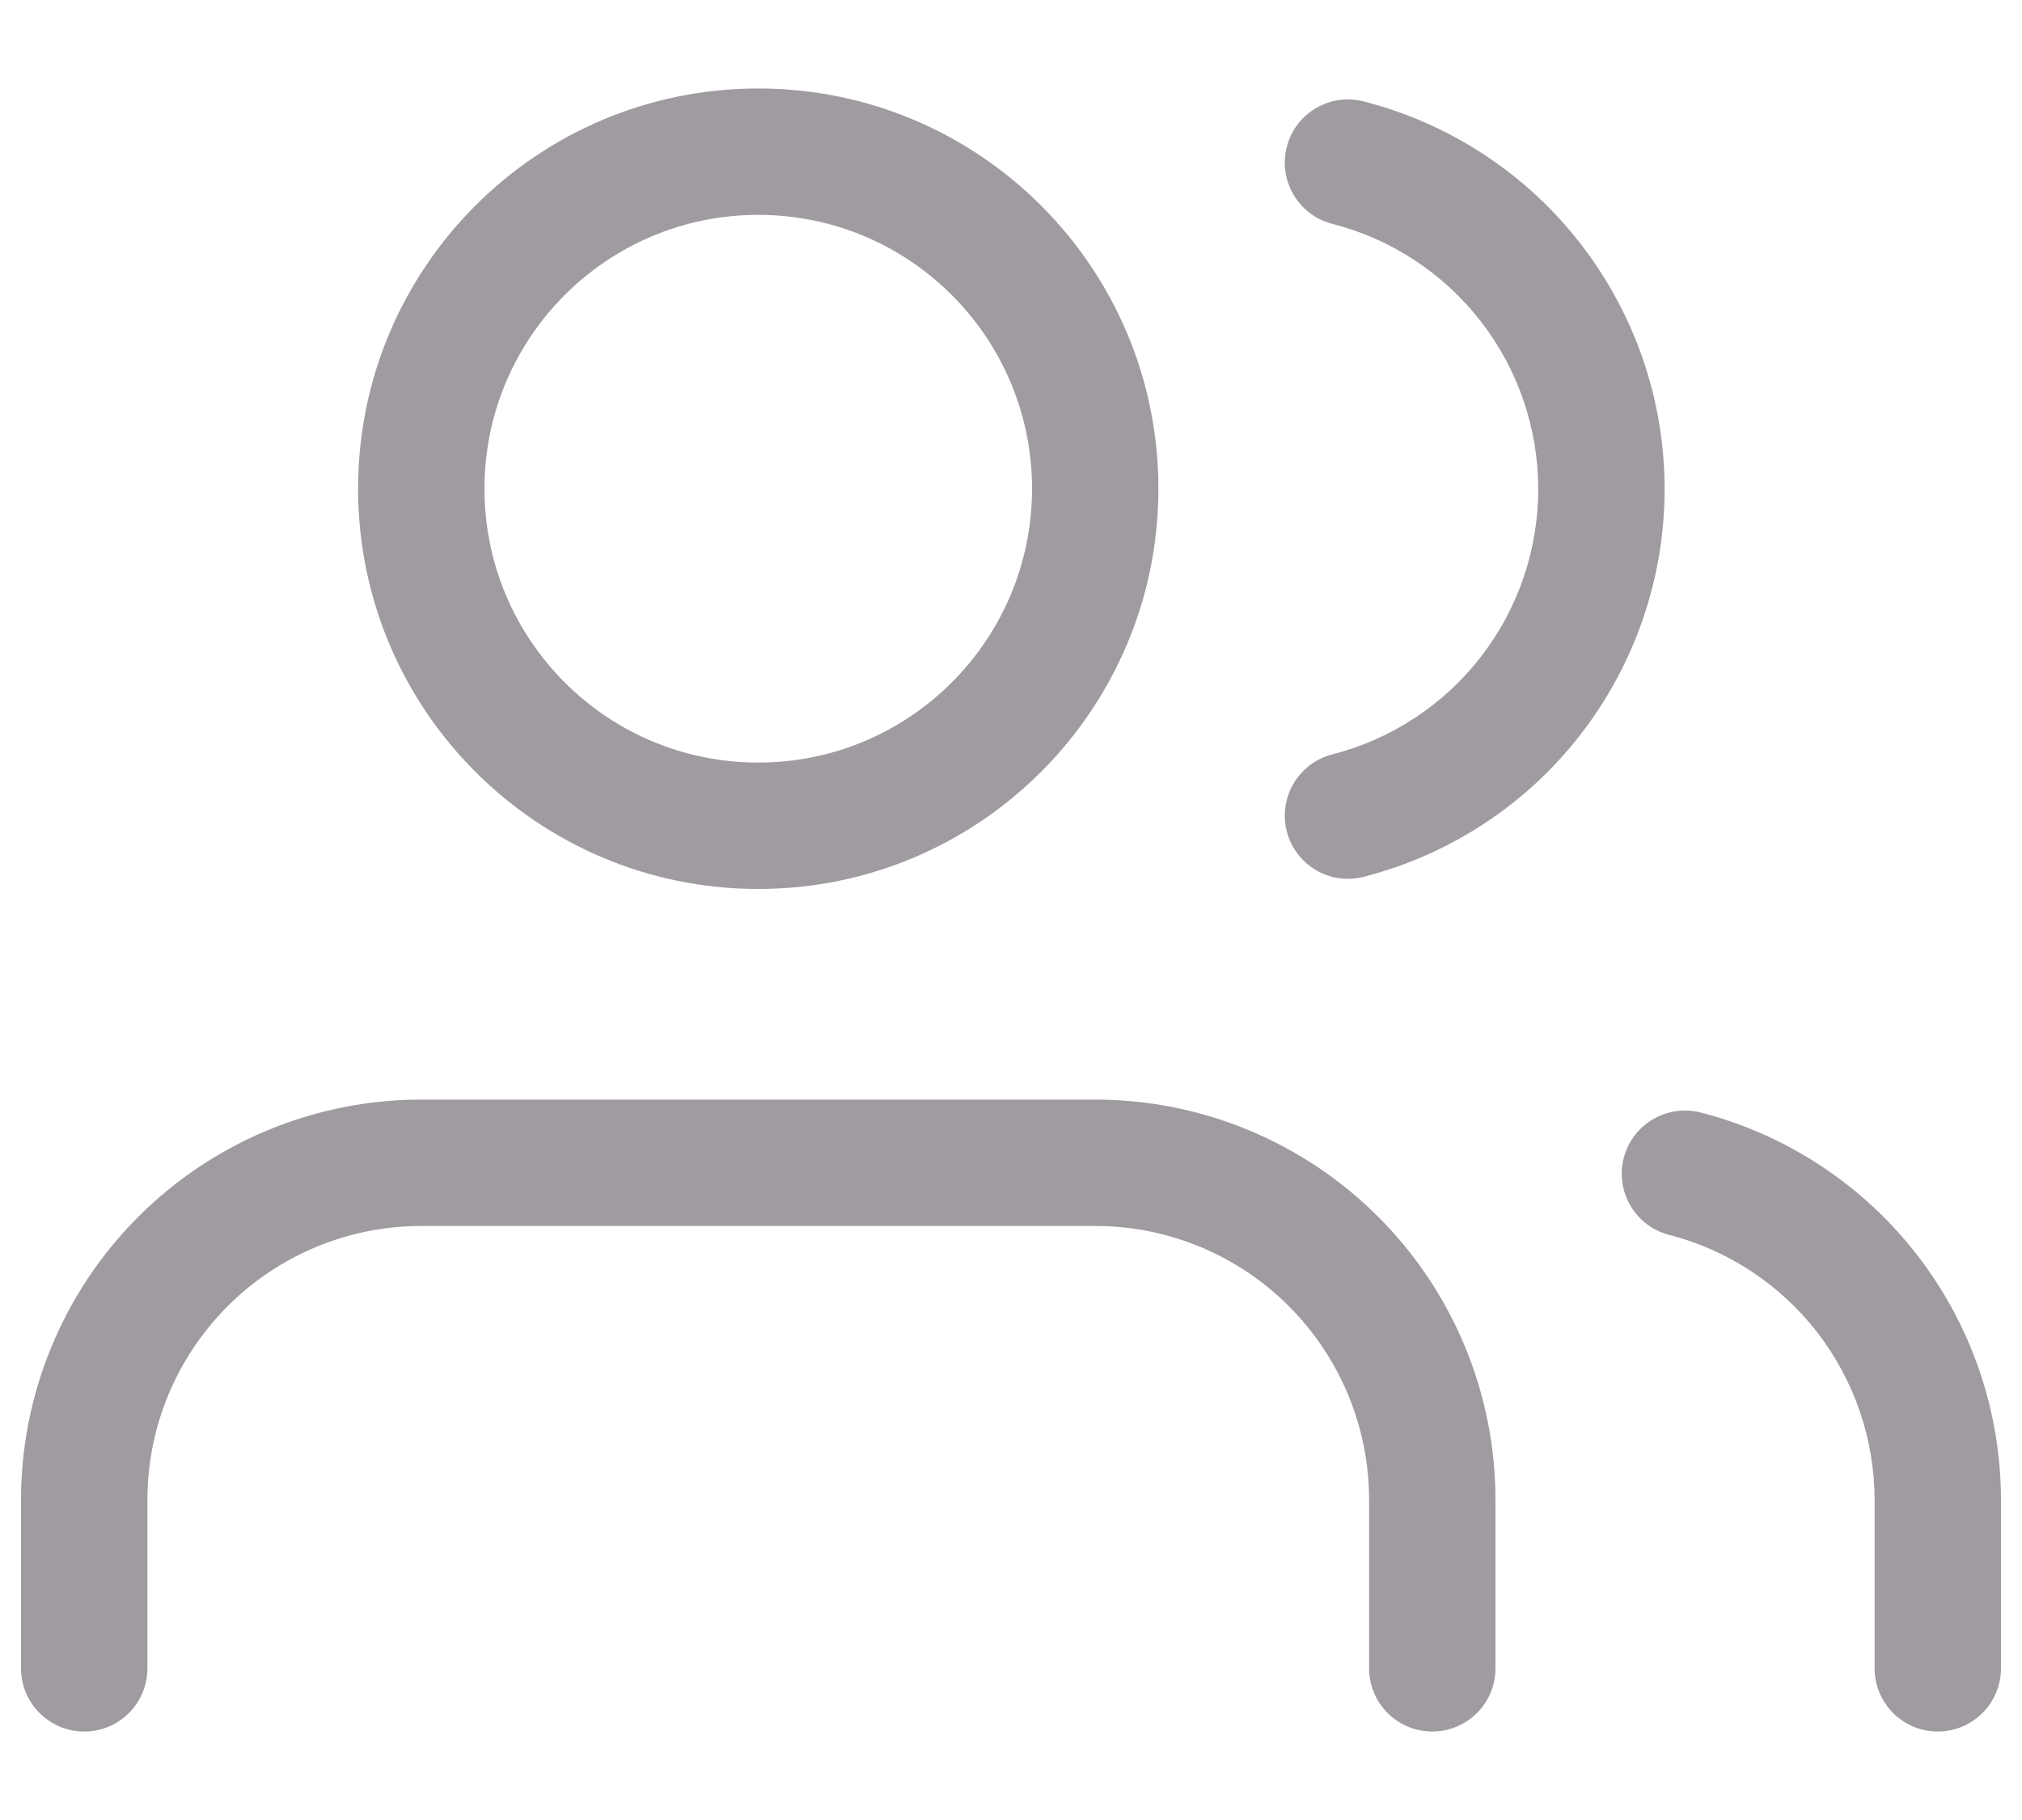 <svg width="20" height="18" viewBox="0 0 20 18" fill="none" xmlns="http://www.w3.org/2000/svg">
<path fill-rule="evenodd" clip-rule="evenodd" d="M4.792 4.833C4.792 3.338 6.004 2.125 7.5 2.125C8.996 2.125 10.208 3.338 10.208 4.833C10.208 6.329 8.996 7.542 7.5 7.542C6.004 7.542 4.792 6.329 4.792 4.833ZM7.5 0.875C5.314 0.875 3.542 2.647 3.542 4.833C3.542 7.019 5.314 8.792 7.5 8.792C9.686 8.792 11.458 7.019 11.458 4.833C11.458 2.647 9.686 0.875 7.5 0.875ZM4.167 10.875C3.117 10.875 2.11 11.292 1.368 12.034C0.625 12.777 0.208 13.784 0.208 14.833V16.5C0.208 16.845 0.488 17.125 0.833 17.125C1.179 17.125 1.458 16.845 1.458 16.5V14.833C1.458 14.115 1.744 13.426 2.252 12.918C2.76 12.41 3.448 12.125 4.167 12.125H10.833C11.552 12.125 12.241 12.41 12.748 12.918C13.256 13.426 13.542 14.115 13.542 14.833V16.5C13.542 16.845 13.822 17.125 14.167 17.125C14.512 17.125 14.792 16.845 14.792 16.5V14.833C14.792 13.784 14.375 12.777 13.632 12.034C12.89 11.292 11.883 10.875 10.833 10.875H4.167ZM16.061 11.452C16.148 11.118 16.489 10.917 16.823 11.003C17.672 11.222 18.424 11.717 18.962 12.411C19.499 13.104 19.791 13.956 19.792 14.833V14.833V16.5C19.792 16.845 19.512 17.125 19.167 17.125C18.822 17.125 18.542 16.845 18.542 16.5V14.834V14.834C18.541 14.233 18.341 13.651 17.974 13.176C17.606 12.702 17.091 12.363 16.51 12.213C16.176 12.127 15.975 11.786 16.061 11.452ZM13.488 1.003C13.154 0.917 12.813 1.119 12.728 1.453C12.642 1.788 12.844 2.128 13.178 2.214C13.761 2.363 14.277 2.702 14.646 3.177C15.015 3.652 15.215 4.236 15.215 4.837C15.215 5.439 15.015 6.023 14.646 6.498C14.277 6.973 13.761 7.312 13.178 7.461C12.844 7.547 12.642 7.887 12.728 8.222C12.813 8.556 13.154 8.758 13.488 8.672C14.34 8.454 15.095 7.959 15.633 7.265C16.172 6.57 16.465 5.716 16.465 4.837C16.465 3.958 16.172 3.105 15.633 2.41C15.095 1.716 14.34 1.221 13.488 1.003Z" fill="#120713" fill-opacity="0.4"/>
</svg>
